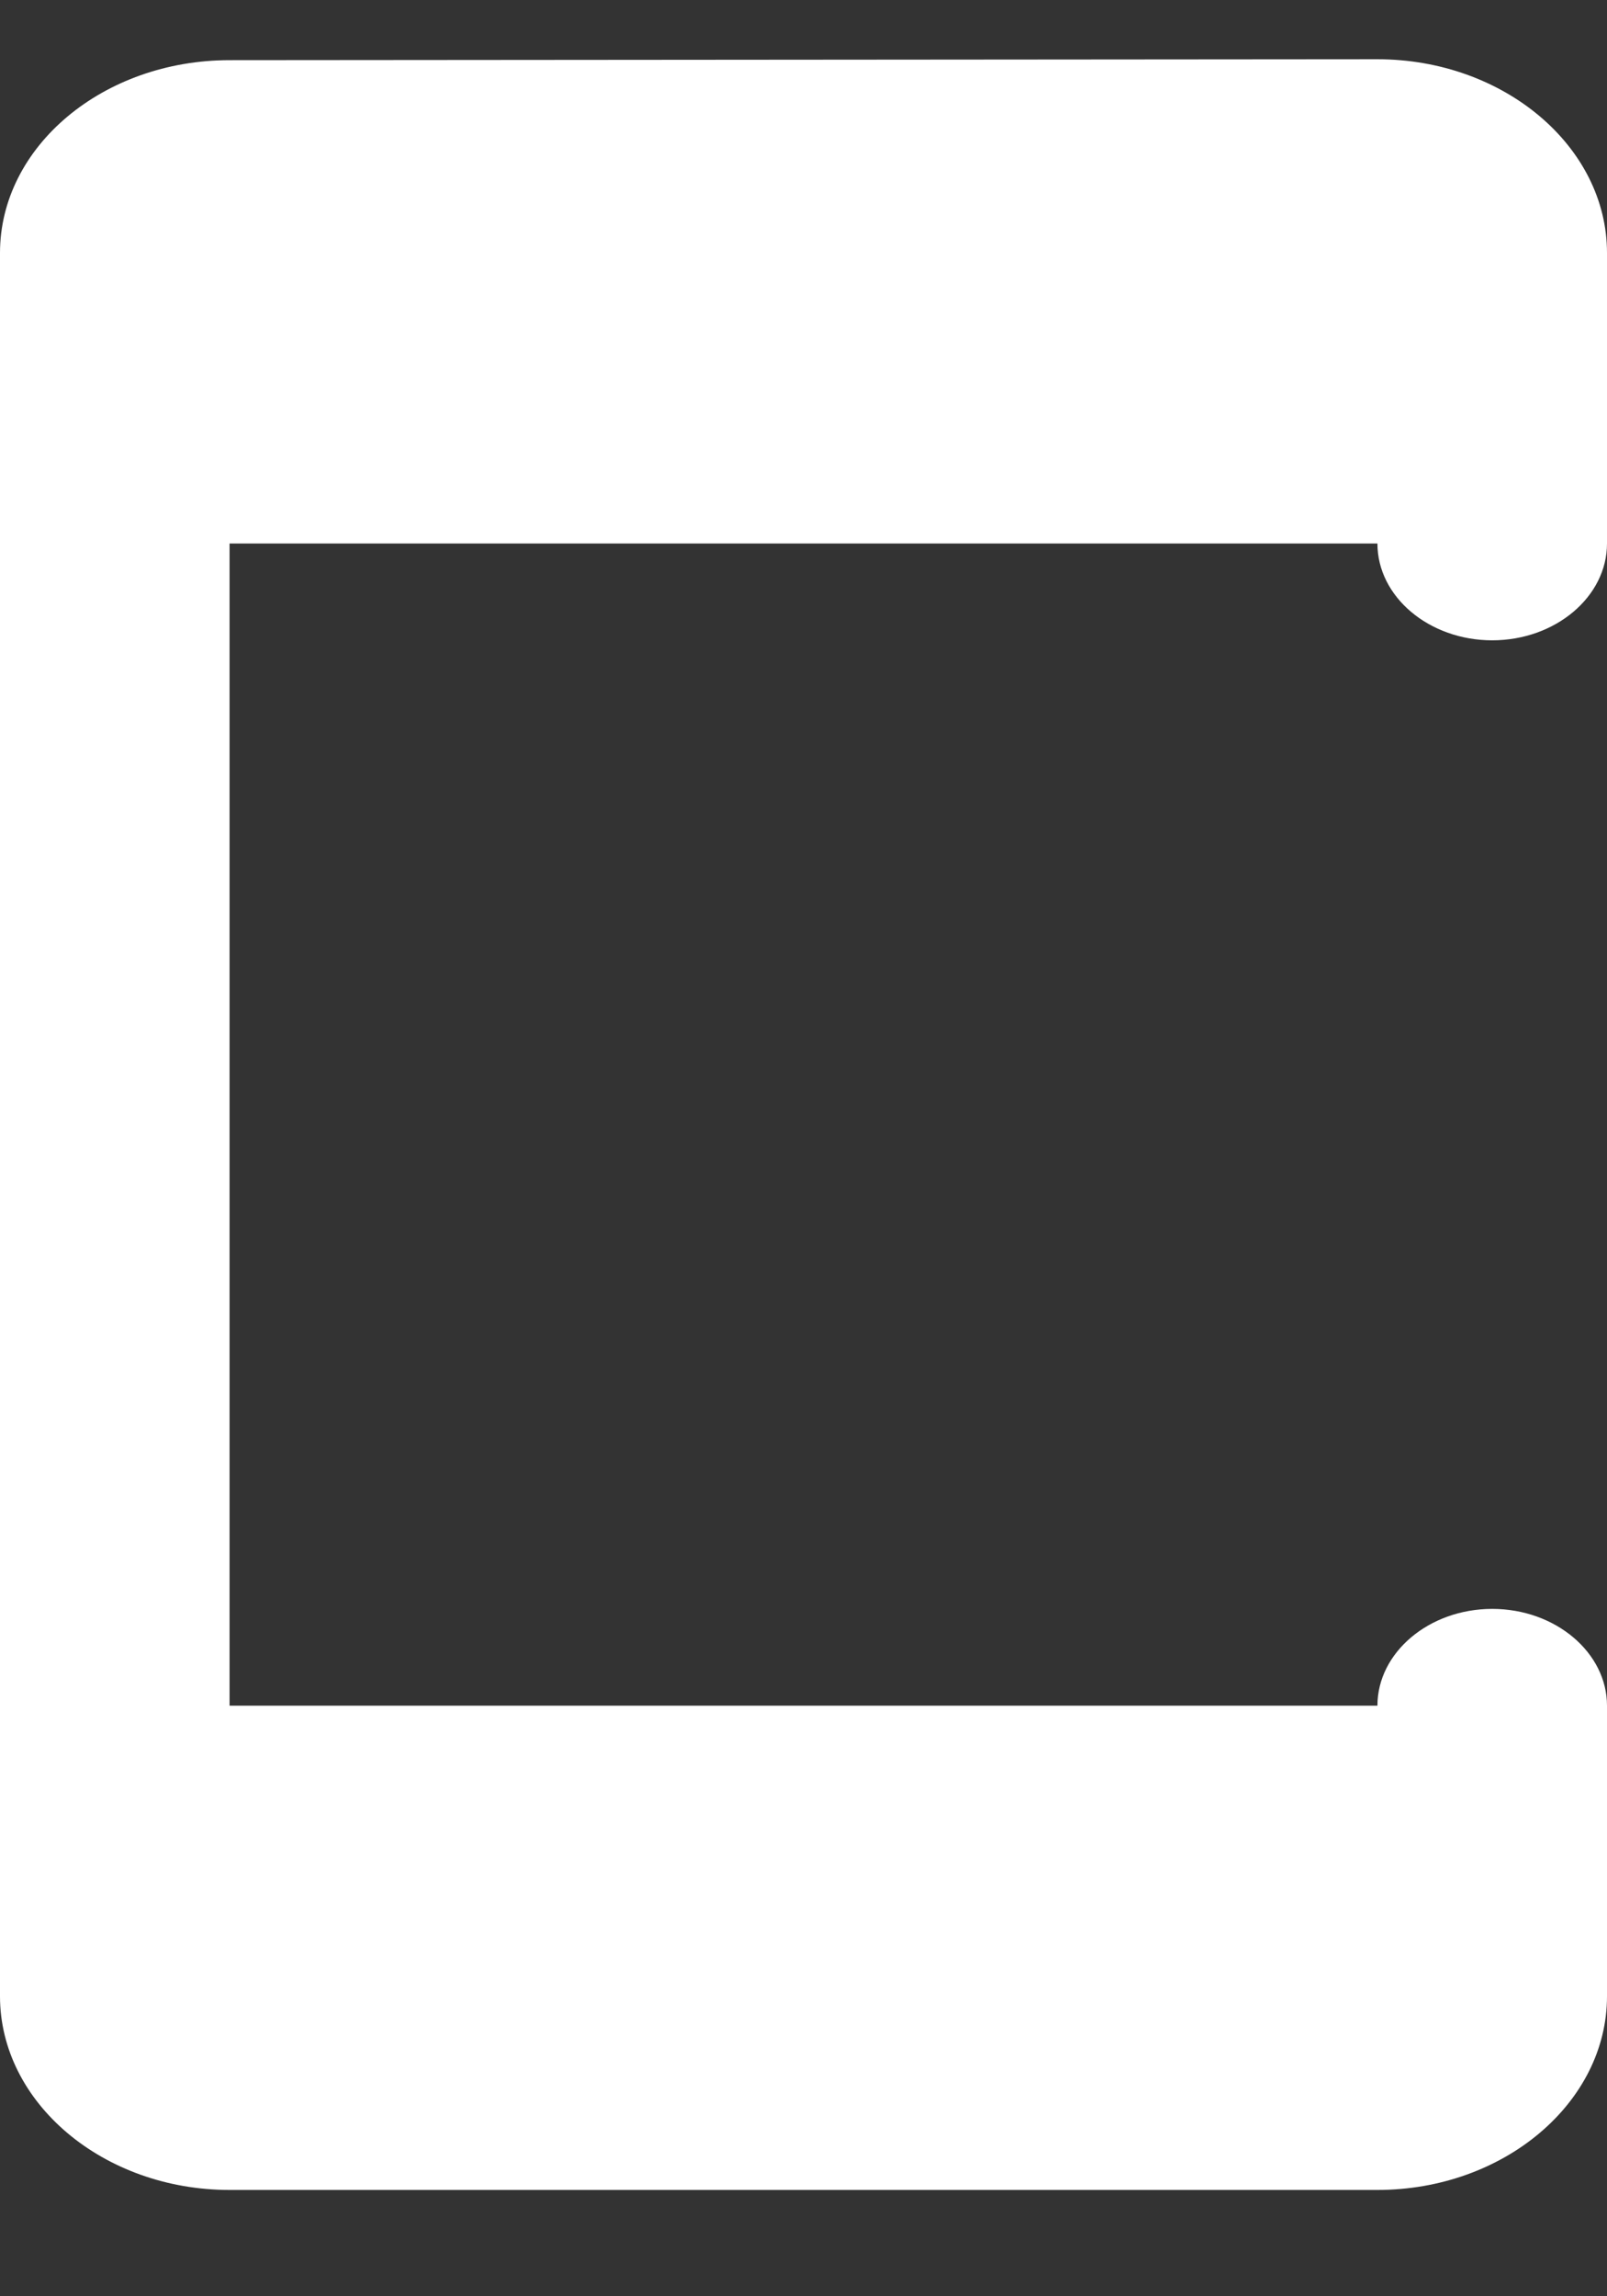 <svg width="14" height="20" viewBox="0 0 14 20" fill="none" xmlns="http://www.w3.org/2000/svg">
<rect x="0" y="0" width="14" height="20" fill="#333333" stroke="none"/>
<path d="M12 14.856H2V4.734H12C12 5.198 12.45 5.577 13 5.577C13.55 5.577 14 5.198 14 4.734V2.203C14 1.275 13.1 0.516 12 0.516L2 0.524C0.9 0.524 0 1.275 0 2.203V17.387C0 18.315 0.9 19.074 2 19.074H12C13.1 19.074 14 18.315 14 17.387V14.856C14 14.393 13.55 14.013 13 14.013C12.45 14.013 12 14.393 12 14.856Z" fill="white"/>
</svg>
